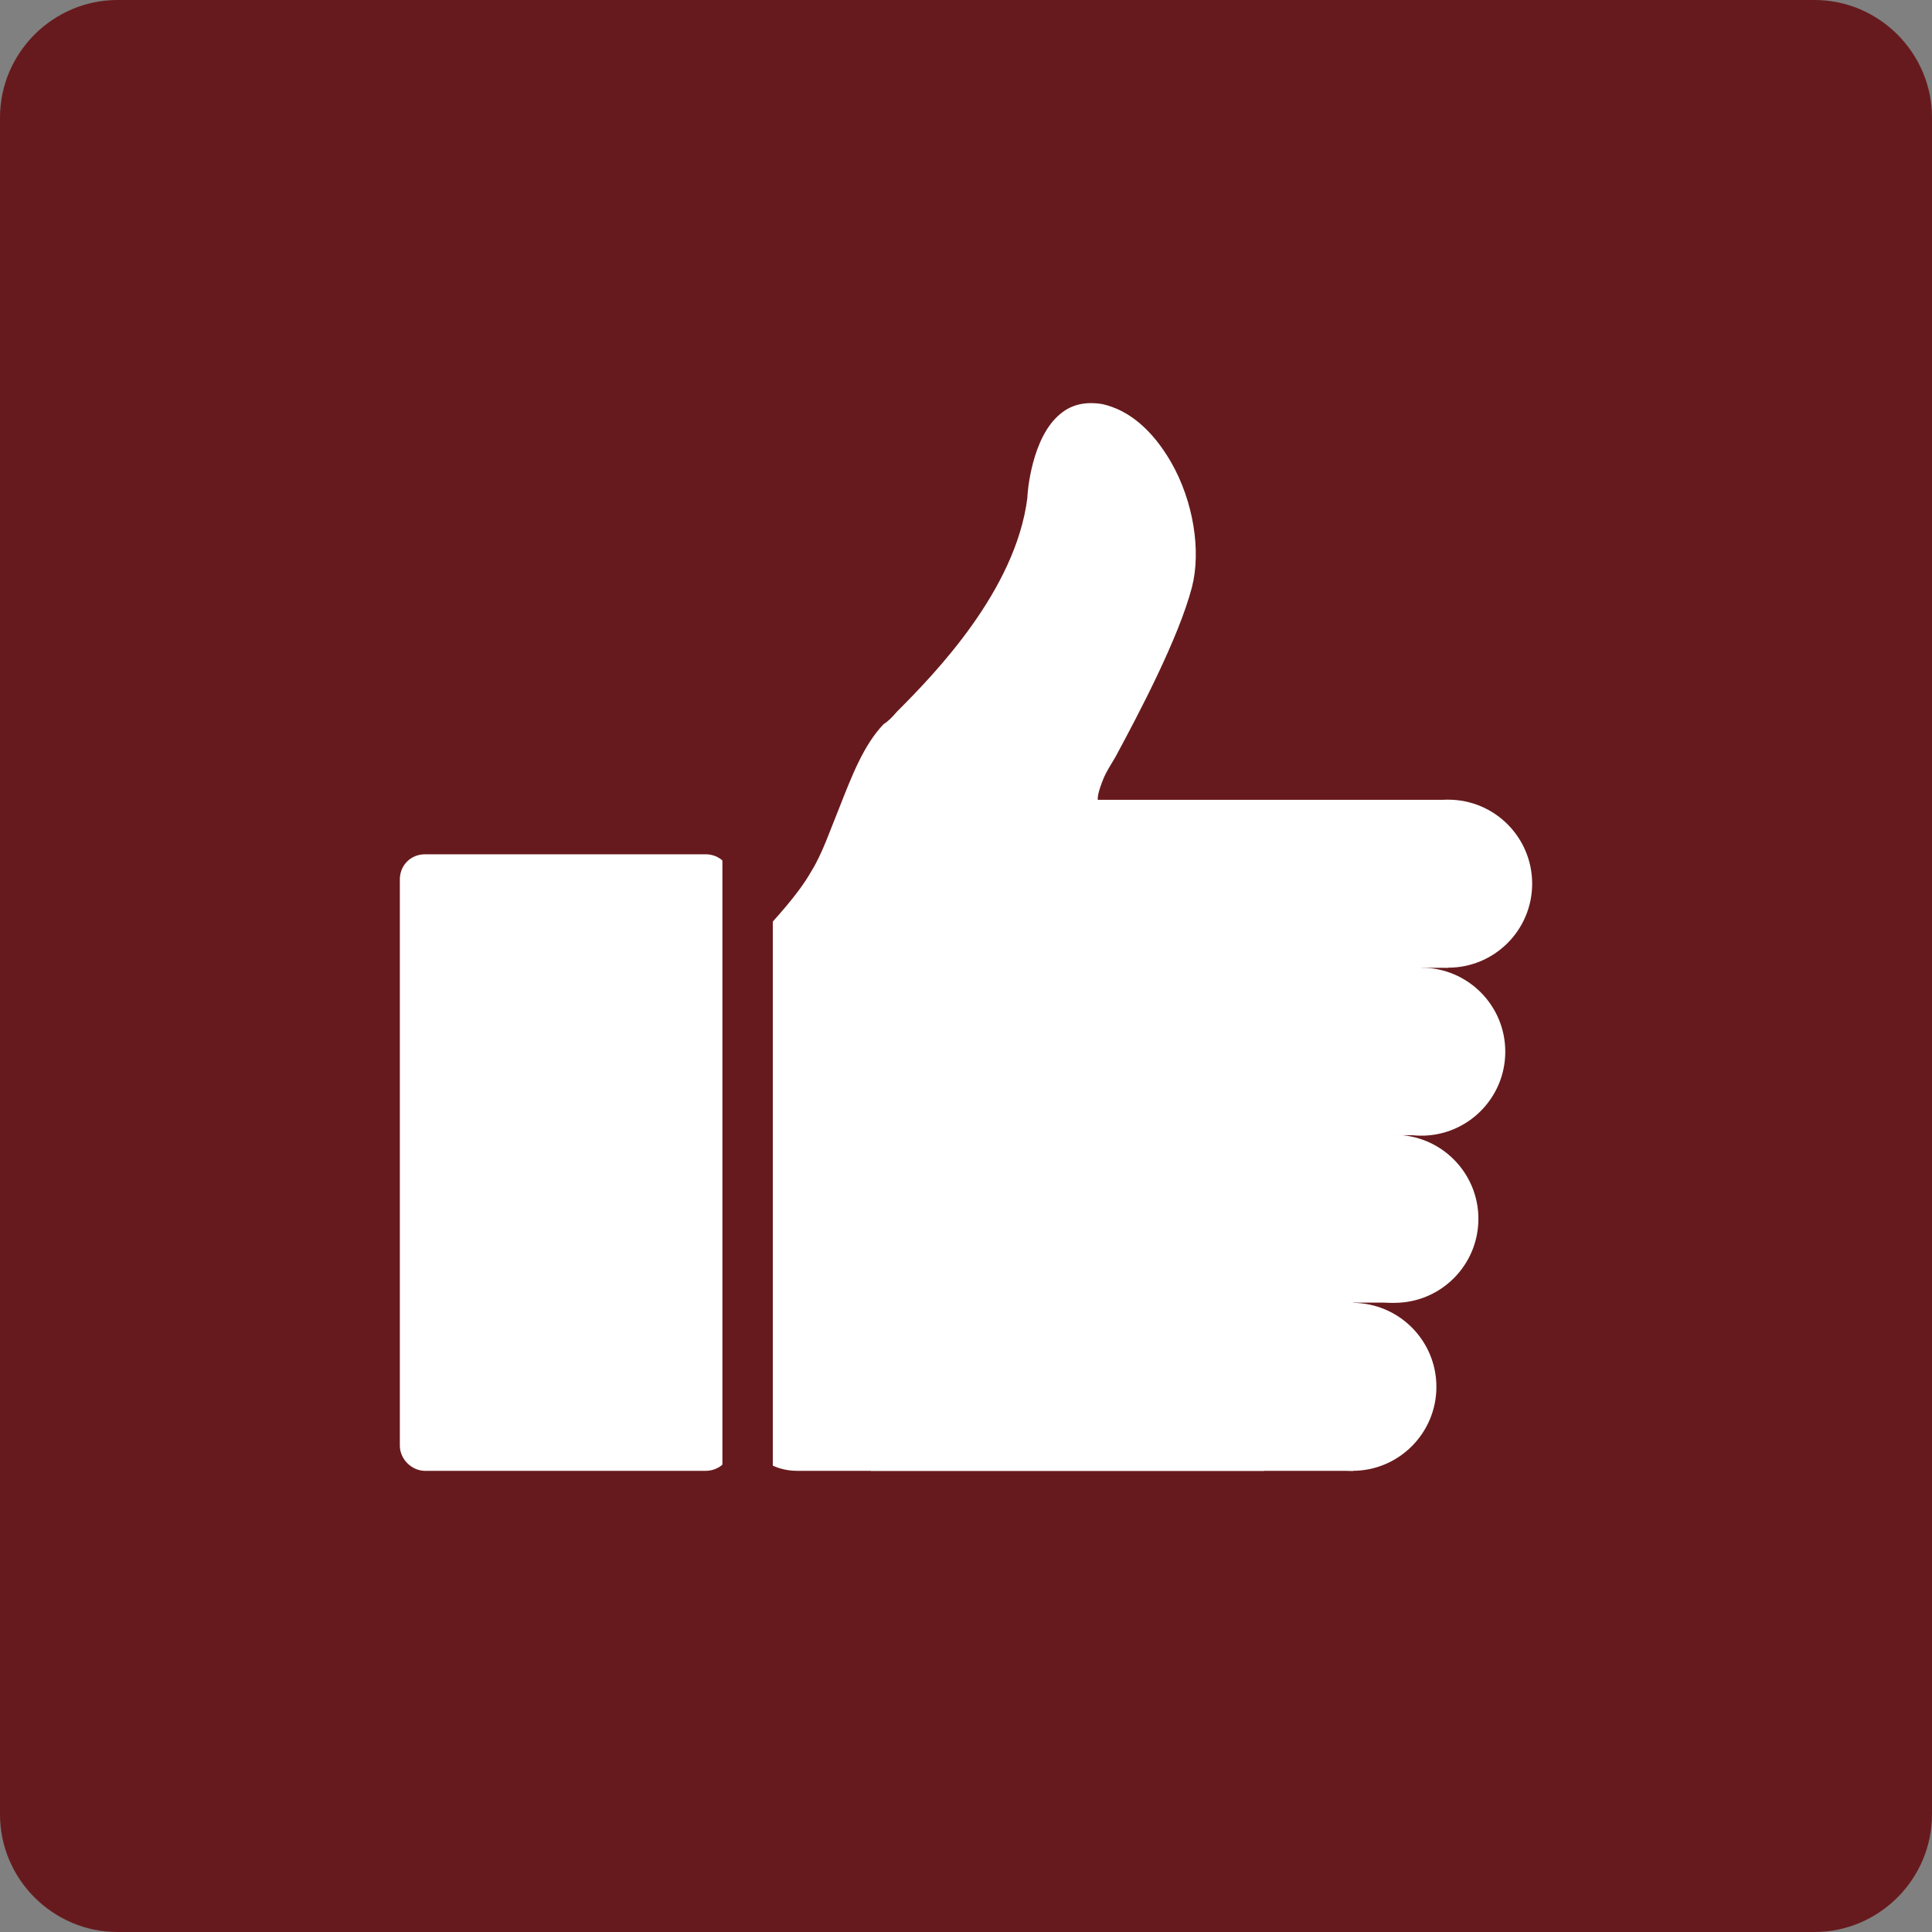 <?xml version="1.0" encoding="utf-8"?>
<!-- Generator: Adobe Illustrator 21.1.0, SVG Export Plug-In . SVG Version: 6.00 Build 0)  -->
<svg version="1.1" xmlns="http://www.w3.org/2000/svg" xmlns:xlink="http://www.w3.org/1999/xlink" x="0px" y="0px"
	 viewBox="0 0 230 230" style="enable-background:new 0 0 230 230;" xml:space="preserve">
<rect x="0" y="0" width="230" height="230" fill="#808080" stroke="none"/>
<style type="text/css">
	.st0{display:none;}
	.st1{display:inline;}
	.st2{fill:#671A1D;}
	.st3{fill:#FFFFFF;}
	.st4{fill:none;stroke:#FFFFFF;stroke-width:3;stroke-miterlimit:10;}
	.st5{fill:none;stroke:#671A1D;stroke-width:3;stroke-miterlimit:10;}
	.st6{fill:none;stroke:#671A1D;stroke-width:6;stroke-miterlimit:10;}
	.st7{fill:none;stroke:#FFFFFF;stroke-width:6;stroke-miterlimit:10;}
</style>
<g id="Layer_1_copy_2" class="st0">
	<g>
		<g class="st1">
			<path class="st2" d="M115,108c0,3.8-3.2,7-7,7H7c-3.8,0-7-3.2-7-7V7c0-3.9,3.2-7,7-7h101c3.8,0,7,3.2,7,7V108z"/>
		</g>
		<g class="st1">
			<path class="st3" d="M77.6,50.1L66.7,39.2c-6.1,4.6-18.7,6.3-23,6.9L33.6,83.4l37.3-10.1C71.5,68.9,73.2,56.3,77.6,50.1z"/>
			<polyline class="st4" points="86.5,43.8 78.9,51.4 65.6,38.1 73.2,30.5 			"/>
			
				<ellipse transform="matrix(0.707 -0.707 0.707 0.707 -29.926 56.142)" class="st2" cx="52.8" cy="64.2" rx="5.9" ry="5.9"/>
			<line class="st5" x1="51.6" y1="65.4" x2="32.5" y2="84.5"/>
		</g>
	</g>
	<g>
		<g class="st1">
			<path class="st2" d="M115,108c0,3.8-3.2,7-7,7H7c-3.8,0-7-3.2-7-7V7c0-3.8,3.2-7,7-7h101c3.8,0,7,3.2,7,7V108z"/>
		</g>
		<g class="st1">
			<g>
				<rect x="29.9" y="24" class="st3" width="23.4" height="67"/>
				<path class="st2" d="M41.6,31.8c3.3,0,6,2.7,6,6c0,3.3-2.7,6-6,6c-3.3,0-6-2.7-6-6C35.6,34.5,38.3,31.8,41.6,31.8z"/>
				<g>
					<line class="st5" x1="33.4" y1="64.4" x2="49.8" y2="64.4"/>
					<line class="st5" x1="33.4" y1="70.6" x2="49.8" y2="70.6"/>
					<line class="st5" x1="33.4" y1="76.9" x2="49.8" y2="76.9"/>
				</g>
			</g>
			<g>
				<rect x="61.7" y="24" class="st3" width="23.4" height="67"/>
				<path class="st2" d="M73.4,31.8c3.3,0,6,2.7,6,6c0,3.3-2.7,6-6,6c-3.3,0-6-2.7-6-6C67.4,34.5,70.1,31.8,73.4,31.8z"/>
				<g>
					<line class="st5" x1="65.2" y1="64.4" x2="81.6" y2="64.4"/>
					<line class="st5" x1="65.2" y1="70.6" x2="81.6" y2="70.6"/>
					<line class="st5" x1="65.2" y1="76.9" x2="81.6" y2="76.9"/>
				</g>
			</g>
		</g>
	</g>
	<g class="st1">
		<g>
			<path class="st2" d="M230,216c0,7.7-6.3,14-14,14H14c-7.7,0-14-6.3-14-14V14C0,6.3,6.3,0,14,0h202c7.7,0,14,6.3,14,14V216z"/>
		</g>
		<g>
			<polygon class="st3" points="128.4,168.6 128.4,88.2 88.2,88.2 88.2,101.6 101.6,101.6 101.6,168.6 88.2,168.6 88.2,182 
				141.8,182 141.8,168.6 			"/>
			<ellipse class="st3" cx="115" cy="61.4" rx="13.4" ry="13.4"/>
		</g>
	</g>
	<g>
		<g class="st1">
			<path class="st2" d="M115,108c0,3.8-3.2,7-7,7H7c-3.8,0-7-3.2-7-7V7c0-3.8,3.2-7,7-7h101c3.8,0,7,3.2,7,7V108z"/>
		</g>
		<g class="st1">
			<path class="st3" d="M26.8,87.5h13.7c1.7,0,3-1.3,3-3V53.8c0-1.7-1.3-3-3-3H26.8c-1.7,0-3,1.3-3,3v30.7
				C23.8,86.2,25.2,87.5,26.8,87.5z"/>
			<path class="st3" d="M45.5,87c0.5,0.4,1.3,0.6,2,0.6h27.6c0.1,0,0.1,0,0.2,0c3.1-0.5,4.7-3.4,4.2-7.7c0-0.3,0-0.4,0.2-0.6
				c2.5-3,1.6-6.5,1-7.9c-0.1-0.3-0.1-0.6,0.2-0.8c3.4-4.1,2-7.6,1.2-8.9c-0.2-0.3-0.2-0.6,0-0.8c2.7-3.6,0.4-8,0.2-8.5
				c-1.8-4.1-7.5-3.8-11.7-3.8c-0.9,0-1.8,0.1-2.4,0c-1.9-0.1-2.4-0.6-2.4-0.8c-0.2-0.3,0-0.8,0.3-1.5c0.2-0.3,0.4-0.8,0.7-1.3
				c1.4-2.6,3.8-7,4.5-10.1c0.5-2.2,0.1-5.1-1.3-7.4c-1.1-1.9-2.5-3.1-4.1-3.4c-0.9-0.2-1.8,0-2.5,0.6c-1.7,1.4-2,4.7-2,5
				c-0.7,5.5-5.5,10.5-7.8,12.7c-0.3,0.3-0.5,0.6-0.8,0.8c-1.2,1.3-1.9,3.1-2.7,5c-0.5,1.3-1,2.7-1.6,3.8c-0.9,1.5-2.2,2.8-2.9,3.7
				V87z"/>
			<g>
				<circle class="st3" cx="86.2" cy="52.6" r="5"/>
				
					<rect x="57.5" y="47.6" transform="matrix(-1 -4.486379e-11 4.486379e-11 -1 143.681 105.208)" class="st3" width="28.7" height="10"/>
			</g>
			<g>
				<circle class="st3" cx="84.6" cy="62.6" r="5"/>
				
					<rect x="55.9" y="57.6" transform="matrix(-1 -4.499036e-11 4.499036e-11 -1 140.492 125.172)" class="st3" width="28.7" height="10"/>
			</g>
			<g>
				<circle class="st3" cx="83" cy="72.6" r="5"/>
				
					<rect x="54.3" y="67.6" transform="matrix(-1 -4.499036e-11 4.499036e-11 -1 137.303 145.136)" class="st3" width="28.7" height="10"/>
			</g>
			<g>
				<circle class="st3" cx="80.5" cy="82.6" r="5"/>
				
					<rect x="51.8" y="77.6" transform="matrix(-1 -4.486379e-11 4.486379e-11 -1 132.343 165.101)" class="st3" width="28.7" height="10"/>
			</g>
			<line class="st5" x1="44.5" y1="89" x2="44.5" y2="36.6"/>
		</g>
	</g>
	<g>
		<g class="st1">
			<path class="st2" d="M115,108c0,3.8-3.2,7-7,7H7c-3.8,0-7-3.2-7-7V7c0-3.9,3.2-7,7-7h101c3.8,0,7,3.2,7,7V108z"/>
		</g>
		<g class="st1">
			<path class="st3" d="M82.5,79h-50c-2.8,0-5-2.2-5-5V41c0-2.8,2.2-5,5-5h50c2.8,0,5,2.2,5,5V74C87.5,76.7,85.2,79,82.5,79z"/>
			<path class="st2" d="M43.3,52.9h-6.8c-1.1,0-2-0.9-2-2v-5.2c0-1.1,0.9-2,2-2h6.8c1.1,0,2,0.9,2,2v5.2
				C45.3,52,44.4,52.9,43.3,52.9z"/>
			<line class="st5" x1="80.5" y1="61.6" x2="34.5" y2="61.6"/>
			<line class="st5" x1="80.5" y1="69" x2="34.5" y2="69"/>
		</g>
	</g>
	<g>
		<g class="st1">
			<path class="st2" d="M115,108c0,3.8-3.2,7-7,7H7c-3.8,0-7-3.2-7-7V7c0-3.8,3.2-7,7-7h101c3.8,0,7,3.2,7,7V108z"/>
		</g>
		<g class="st1">
			<g>
				<polygon class="st3" points="78,30 78,80.9 42.7,65.8 42.7,45.1 				"/>
				<polygon class="st3" points="30.9,69.4 41,69.4 46.7,85 36.6,85 				"/>
				<g>
					<circle class="st3" cx="32.6" cy="55.5" r="10.5"/>
					<rect x="32.6" y="44.9" class="st3" width="15.1" height="21.1"/>
				</g>
				<line class="st5" x1="42.7" y1="69" x2="42.7" y2="41.9"/>
			</g>
			<g>
				<line class="st4" x1="92.9" y1="56.4" x2="85.6" y2="56.4"/>
				<line class="st4" x1="91.3" y1="47.5" x2="85.6" y2="50.3"/>
				<line class="st4" x1="85.6" y1="62.5" x2="91.3" y2="65.3"/>
			</g>
		</g>
	</g>
</g>
<g id="Layer_1_copy" class="st0">
	<g>
		<g class="st1">
			<path class="st2" d="M115,108c0,3.8-3.2,7-7,7H7c-3.8,0-7-3.2-7-7V7c0-3.9,3.2-7,7-7h101c3.8,0,7,3.2,7,7V108z"/>
		</g>
		<g class="st1">
			<path class="st3" d="M77.6,50.1L66.7,39.2c-6.1,4.6-18.7,6.3-23,6.9L33.6,83.4l37.3-10.1C71.5,68.9,73.2,56.3,77.6,50.1z"/>
			<polyline class="st4" points="86.5,43.8 78.9,51.4 65.6,38.1 73.2,30.5 			"/>
			
				<ellipse transform="matrix(0.707 -0.707 0.707 0.707 -29.926 56.142)" class="st2" cx="52.8" cy="64.2" rx="5.9" ry="5.9"/>
			<line class="st5" x1="51.6" y1="65.4" x2="32.5" y2="84.5"/>
		</g>
	</g>
	<g class="st1">
		<g>
			<path class="st2" d="M230,216c0,7.7-6.3,14-14,14H14c-7.7,0-14-6.3-14-14V14C0,6.3,6.3,0,14,0h202c7.7,0,14,6.3,14,14V216z"/>
		</g>
		<g>
			<g>
				<rect x="59.8" y="48" class="st3" width="46.9" height="134"/>
				<path class="st2" d="M83.2,63.6c6.6,0,12,5.4,12,12c0,6.7-5.4,12-12,12c-6.6,0-12-5.3-12-12C71.2,69,76.6,63.6,83.2,63.6z"/>
				<g>
					<line class="st6" x1="66.9" y1="128.8" x2="99.6" y2="128.8"/>
					<line class="st6" x1="66.9" y1="141.3" x2="99.6" y2="141.3"/>
					<line class="st6" x1="66.9" y1="153.7" x2="99.6" y2="153.7"/>
				</g>
			</g>
			<g>
				<rect x="123.3" y="48" class="st3" width="46.9" height="134"/>
				<path class="st2" d="M146.8,63.6c6.6,0,12,5.4,12,12c0,6.7-5.4,12-12,12c-6.6,0-12-5.3-12-12C134.8,69,140.2,63.6,146.8,63.6z"
					/>
				<g>
					<line class="st6" x1="130.4" y1="128.8" x2="163.1" y2="128.8"/>
					<line class="st6" x1="130.4" y1="141.3" x2="163.1" y2="141.3"/>
					<line class="st6" x1="130.4" y1="153.7" x2="163.1" y2="153.7"/>
				</g>
			</g>
		</g>
	</g>
	<g>
		<g class="st1">
			<path class="st2" d="M115,108c0,3.8-3.2,7-7,7H7c-3.8,0-7-3.2-7-7V7c0-3.9,3.2-7,7-7h101c3.8,0,7,3.2,7,7V108z"/>
		</g>
		<g class="st1">
			<polygon class="st3" points="64.2,84.3 64.2,44.1 44.1,44.1 44.1,50.8 50.8,50.8 50.8,84.3 44.1,84.3 44.1,91 70.9,91 70.9,84.3 
							"/>
			<circle class="st3" cx="57.5" cy="30.7" r="6.7"/>
		</g>
	</g>
	<g>
		<g class="st1">
			<path class="st2" d="M115,108c0,3.8-3.2,7-7,7H7c-3.8,0-7-3.2-7-7V7c0-3.8,3.2-7,7-7h101c3.8,0,7,3.2,7,7V108z"/>
		</g>
		<g class="st1">
			<path class="st3" d="M26.8,87.5h13.7c1.7,0,3-1.3,3-3V53.8c0-1.7-1.3-3-3-3H26.8c-1.7,0-3,1.3-3,3v30.7
				C23.8,86.2,25.2,87.5,26.8,87.5z"/>
			<path class="st3" d="M45.5,87c0.5,0.4,1.3,0.6,2,0.6h27.6c0.1,0,0.1,0,0.2,0c3.1-0.5,4.7-3.4,4.2-7.7c0-0.3,0-0.4,0.2-0.6
				c2.5-3,1.6-6.5,1-7.9c-0.1-0.3-0.1-0.6,0.2-0.8c3.4-4.1,2-7.6,1.2-8.9c-0.2-0.3-0.2-0.6,0-0.8c2.7-3.6,0.4-8,0.2-8.5
				c-1.8-4.1-7.5-3.8-11.7-3.8c-0.9,0-1.8,0.1-2.4,0c-1.9-0.1-2.4-0.6-2.4-0.8c-0.2-0.3,0-0.8,0.3-1.5c0.2-0.3,0.4-0.8,0.7-1.3
				c1.4-2.6,3.8-7,4.5-10.1c0.5-2.2,0.1-5.1-1.3-7.4c-1.1-1.9-2.5-3.1-4.1-3.4c-0.9-0.2-1.8,0-2.5,0.6c-1.7,1.4-2,4.7-2,5
				c-0.7,5.5-5.5,10.5-7.8,12.7c-0.3,0.3-0.5,0.6-0.8,0.8c-1.2,1.3-1.9,3.1-2.7,5c-0.5,1.3-1,2.7-1.6,3.8c-0.9,1.5-2.2,2.8-2.9,3.7
				V87z"/>
			<g>
				<circle class="st3" cx="86.2" cy="52.6" r="5"/>
				
					<rect x="57.5" y="47.6" transform="matrix(-1 -4.486379e-11 4.486379e-11 -1 143.681 105.208)" class="st3" width="28.7" height="10"/>
			</g>
			<g>
				<circle class="st3" cx="84.6" cy="62.6" r="5"/>
				
					<rect x="55.9" y="57.6" transform="matrix(-1 -4.499036e-11 4.499036e-11 -1 140.492 125.172)" class="st3" width="28.7" height="10"/>
			</g>
			<g>
				<circle class="st3" cx="83" cy="72.6" r="5"/>
				
					<rect x="54.3" y="67.6" transform="matrix(-1 -4.499036e-11 4.499036e-11 -1 137.303 145.136)" class="st3" width="28.7" height="10"/>
			</g>
			<g>
				<circle class="st3" cx="80.5" cy="82.6" r="5"/>
				
					<rect x="51.8" y="77.6" transform="matrix(-1 -4.486379e-11 4.486379e-11 -1 132.343 165.101)" class="st3" width="28.7" height="10"/>
			</g>
			<line class="st5" x1="44.5" y1="89" x2="44.5" y2="36.6"/>
		</g>
	</g>
	<g>
		<g class="st1">
			<path class="st2" d="M115,108c0,3.8-3.2,7-7,7H7c-3.8,0-7-3.2-7-7V7c0-3.9,3.2-7,7-7h101c3.8,0,7,3.2,7,7V108z"/>
		</g>
		<g class="st1">
			<path class="st3" d="M82.5,79h-50c-2.8,0-5-2.2-5-5V41c0-2.8,2.2-5,5-5h50c2.8,0,5,2.2,5,5V74C87.5,76.7,85.2,79,82.5,79z"/>
			<path class="st2" d="M43.3,52.9h-6.8c-1.1,0-2-0.9-2-2v-5.2c0-1.1,0.9-2,2-2h6.8c1.1,0,2,0.9,2,2v5.2
				C45.3,52,44.4,52.9,43.3,52.9z"/>
			<line class="st5" x1="80.5" y1="61.6" x2="34.5" y2="61.6"/>
			<line class="st5" x1="80.5" y1="69" x2="34.5" y2="69"/>
		</g>
	</g>
	<g>
		<g class="st1">
			<path class="st2" d="M115,108c0,3.8-3.2,7-7,7H7c-3.8,0-7-3.2-7-7V7c0-3.8,3.2-7,7-7h101c3.8,0,7,3.2,7,7V108z"/>
		</g>
		<g class="st1">
			<g>
				<polygon class="st3" points="78,30 78,80.9 42.7,65.8 42.7,45.1 				"/>
				<polygon class="st3" points="30.9,69.4 41,69.4 46.7,85 36.6,85 				"/>
				<g>
					<circle class="st3" cx="32.6" cy="55.5" r="10.5"/>
					<rect x="32.6" y="44.9" class="st3" width="15.1" height="21.1"/>
				</g>
				<line class="st5" x1="42.7" y1="69" x2="42.7" y2="41.9"/>
			</g>
			<g>
				<line class="st4" x1="92.9" y1="56.4" x2="85.6" y2="56.4"/>
				<line class="st4" x1="91.3" y1="47.5" x2="85.6" y2="50.3"/>
				<line class="st4" x1="85.6" y1="62.5" x2="91.3" y2="65.3"/>
			</g>
		</g>
	</g>
</g>
<g id="Layer_1" class="st0">
	<g class="st1">
		<g>
			<path class="st2" d="M230,216c0,7.7-6.3,14-14,14H14c-7.7,0-14-6.3-14-14V14C0,6.3,6.3,0,14,0h202c7.7,0,14,6.3,14,14V216z"/>
		</g>
		<g>
			<path class="st3" d="M155.2,100.1l-21.7-21.7C121.3,87.6,96.2,91,87.4,92.1l-20.2,74.6l74.6-20.2
				C143,137.8,146.4,112.7,155.2,100.1z"/>
			<polyline class="st7" points="173,87.6 157.9,102.8 131.2,76.1 146.4,61 			"/>
			
				<ellipse transform="matrix(0.707 -0.707 0.707 0.707 -59.852 112.283)" class="st2" cx="105.6" cy="128.4" rx="11.9" ry="11.9"/>
			<line class="st6" x1="103.3" y1="130.7" x2="65" y2="169"/>
		</g>
	</g>
	<g>
		<g class="st1">
			<path class="st2" d="M115,108c0,3.8-3.2,7-7,7H7c-3.8,0-7-3.2-7-7V7c0-3.8,3.2-7,7-7h101c3.8,0,7,3.2,7,7V108z"/>
		</g>
		<g class="st1">
			<g>
				<rect x="29.9" y="24" class="st3" width="23.4" height="67"/>
				<path class="st2" d="M41.6,31.8c3.3,0,6,2.7,6,6c0,3.3-2.7,6-6,6c-3.3,0-6-2.7-6-6C35.6,34.5,38.3,31.8,41.6,31.8z"/>
				<g>
					<line class="st5" x1="33.4" y1="64.4" x2="49.8" y2="64.4"/>
					<line class="st5" x1="33.4" y1="70.6" x2="49.8" y2="70.6"/>
					<line class="st5" x1="33.4" y1="76.9" x2="49.8" y2="76.9"/>
				</g>
			</g>
			<g>
				<rect x="61.7" y="24" class="st3" width="23.4" height="67"/>
				<path class="st2" d="M73.4,31.8c3.3,0,6,2.7,6,6c0,3.3-2.7,6-6,6c-3.3,0-6-2.7-6-6C67.4,34.5,70.1,31.8,73.4,31.8z"/>
				<g>
					<line class="st5" x1="65.2" y1="64.4" x2="81.6" y2="64.4"/>
					<line class="st5" x1="65.2" y1="70.6" x2="81.6" y2="70.6"/>
					<line class="st5" x1="65.2" y1="76.9" x2="81.6" y2="76.9"/>
				</g>
			</g>
		</g>
	</g>
	<g>
		<g class="st1">
			<path class="st2" d="M115,108c0,3.8-3.2,7-7,7H7c-3.8,0-7-3.2-7-7V7c0-3.9,3.2-7,7-7h101c3.8,0,7,3.2,7,7V108z"/>
		</g>
		<g class="st1">
			<polygon class="st3" points="64.2,84.3 64.2,44.1 44.1,44.1 44.1,50.8 50.8,50.8 50.8,84.3 44.1,84.3 44.1,91 70.9,91 70.9,84.3 
							"/>
			<circle class="st3" cx="57.5" cy="30.7" r="6.7"/>
		</g>
	</g>
	<g>
		<g class="st1">
			<path class="st2" d="M115,108c0,3.8-3.2,7-7,7H7c-3.8,0-7-3.2-7-7V7c0-3.8,3.2-7,7-7h101c3.8,0,7,3.2,7,7V108z"/>
		</g>
		<g class="st1">
			<path class="st3" d="M26.8,87.5h13.7c1.7,0,3-1.3,3-3V53.8c0-1.7-1.3-3-3-3H26.8c-1.7,0-3,1.3-3,3v30.7
				C23.8,86.2,25.2,87.5,26.8,87.5z"/>
			<path class="st3" d="M45.5,87c0.5,0.4,1.3,0.6,2,0.6h27.6c0.1,0,0.1,0,0.2,0c3.1-0.5,4.7-3.4,4.2-7.7c0-0.3,0-0.4,0.2-0.6
				c2.5-3,1.6-6.5,1-7.9c-0.1-0.3-0.1-0.6,0.2-0.8c3.4-4.1,2-7.6,1.2-8.9c-0.2-0.3-0.2-0.6,0-0.8c2.7-3.6,0.4-8,0.2-8.5
				c-1.8-4.1-7.5-3.8-11.7-3.8c-0.9,0-1.8,0.1-2.4,0c-1.9-0.1-2.4-0.6-2.4-0.8c-0.2-0.3,0-0.8,0.3-1.5c0.2-0.3,0.4-0.8,0.7-1.3
				c1.4-2.6,3.8-7,4.5-10.1c0.5-2.2,0.1-5.1-1.3-7.4c-1.1-1.9-2.5-3.1-4.1-3.4c-0.9-0.2-1.8,0-2.5,0.6c-1.7,1.4-2,4.7-2,5
				c-0.7,5.5-5.5,10.5-7.8,12.7c-0.3,0.3-0.5,0.6-0.8,0.8c-1.2,1.3-1.9,3.1-2.7,5c-0.5,1.3-1,2.7-1.6,3.8c-0.9,1.5-2.2,2.8-2.9,3.7
				V87z"/>
			<g>
				<circle class="st3" cx="86.2" cy="52.6" r="5"/>
				
					<rect x="57.5" y="47.6" transform="matrix(-1 -4.486379e-11 4.486379e-11 -1 143.681 105.208)" class="st3" width="28.7" height="10"/>
			</g>
			<g>
				<circle class="st3" cx="84.6" cy="62.6" r="5"/>
				
					<rect x="55.9" y="57.6" transform="matrix(-1 -4.499036e-11 4.499036e-11 -1 140.492 125.172)" class="st3" width="28.7" height="10"/>
			</g>
			<g>
				<circle class="st3" cx="83" cy="72.6" r="5"/>
				
					<rect x="54.3" y="67.6" transform="matrix(-1 -4.499036e-11 4.499036e-11 -1 137.303 145.136)" class="st3" width="28.7" height="10"/>
			</g>
			<g>
				<circle class="st3" cx="80.5" cy="82.6" r="5"/>
				
					<rect x="51.8" y="77.6" transform="matrix(-1 -4.486379e-11 4.486379e-11 -1 132.343 165.101)" class="st3" width="28.7" height="10"/>
			</g>
			<line class="st5" x1="44.5" y1="89" x2="44.5" y2="36.6"/>
		</g>
	</g>
	<g>
		<g class="st1">
			<path class="st2" d="M115,108c0,3.8-3.2,7-7,7H7c-3.8,0-7-3.2-7-7V7c0-3.9,3.2-7,7-7h101c3.8,0,7,3.2,7,7V108z"/>
		</g>
		<g class="st1">
			<path class="st3" d="M82.5,79h-50c-2.8,0-5-2.2-5-5V41c0-2.8,2.2-5,5-5h50c2.8,0,5,2.2,5,5V74C87.5,76.7,85.2,79,82.5,79z"/>
			<path class="st2" d="M43.3,52.9h-6.8c-1.1,0-2-0.9-2-2v-5.2c0-1.1,0.9-2,2-2h6.8c1.1,0,2,0.9,2,2v5.2
				C45.3,52,44.4,52.9,43.3,52.9z"/>
			<line class="st5" x1="80.5" y1="61.6" x2="34.5" y2="61.6"/>
			<line class="st5" x1="80.5" y1="69" x2="34.5" y2="69"/>
		</g>
	</g>
	<g>
		<g class="st1">
			<path class="st2" d="M115,108c0,3.8-3.2,7-7,7H7c-3.8,0-7-3.2-7-7V7c0-3.8,3.2-7,7-7h101c3.8,0,7,3.2,7,7V108z"/>
		</g>
		<g class="st1">
			<g>
				<polygon class="st3" points="78,30 78,80.9 42.7,65.8 42.7,45.1 				"/>
				<polygon class="st3" points="30.9,69.4 41,69.4 46.7,85 36.6,85 				"/>
				<g>
					<circle class="st3" cx="32.6" cy="55.5" r="10.5"/>
					<rect x="32.6" y="44.9" class="st3" width="15.1" height="21.1"/>
				</g>
				<line class="st5" x1="42.7" y1="69" x2="42.7" y2="41.9"/>
			</g>
			<g>
				<line class="st4" x1="92.9" y1="56.4" x2="85.6" y2="56.4"/>
				<line class="st4" x1="91.3" y1="47.5" x2="85.6" y2="50.3"/>
				<line class="st4" x1="85.6" y1="62.5" x2="91.3" y2="65.3"/>
			</g>
		</g>
	</g>
</g>
<g id="Layer_1_copy_5" class="st0">
	<g>
		<g class="st1">
			<path class="st2" d="M115,108c0,3.8-3.2,7-7,7H7c-3.8,0-7-3.2-7-7V7c0-3.9,3.2-7,7-7h101c3.8,0,7,3.2,7,7V108z"/>
		</g>
		<g class="st1">
			<path class="st3" d="M77.6,50.1L66.7,39.2c-6.1,4.6-18.7,6.3-23,6.9L33.6,83.4l37.3-10.1C71.5,68.9,73.2,56.3,77.6,50.1z"/>
			<polyline class="st4" points="86.5,43.8 78.9,51.4 65.6,38.1 73.2,30.5 			"/>
			
				<ellipse transform="matrix(0.707 -0.707 0.707 0.707 -29.926 56.142)" class="st2" cx="52.8" cy="64.2" rx="5.9" ry="5.9"/>
			<line class="st5" x1="51.6" y1="65.4" x2="32.5" y2="84.5"/>
		</g>
	</g>
	<g>
		<g class="st1">
			<path class="st2" d="M115,108c0,3.8-3.2,7-7,7H7c-3.8,0-7-3.2-7-7V7c0-3.8,3.2-7,7-7h101c3.8,0,7,3.2,7,7V108z"/>
		</g>
		<g class="st1">
			<g>
				<rect x="29.9" y="24" class="st3" width="23.4" height="67"/>
				<path class="st2" d="M41.6,31.8c3.3,0,6,2.7,6,6c0,3.3-2.7,6-6,6c-3.3,0-6-2.7-6-6C35.6,34.5,38.3,31.8,41.6,31.8z"/>
				<g>
					<line class="st5" x1="33.4" y1="64.4" x2="49.8" y2="64.4"/>
					<line class="st5" x1="33.4" y1="70.6" x2="49.8" y2="70.6"/>
					<line class="st5" x1="33.4" y1="76.9" x2="49.8" y2="76.9"/>
				</g>
			</g>
			<g>
				<rect x="61.7" y="24" class="st3" width="23.4" height="67"/>
				<path class="st2" d="M73.4,31.8c3.3,0,6,2.7,6,6c0,3.3-2.7,6-6,6c-3.3,0-6-2.7-6-6C67.4,34.5,70.1,31.8,73.4,31.8z"/>
				<g>
					<line class="st5" x1="65.2" y1="64.4" x2="81.6" y2="64.4"/>
					<line class="st5" x1="65.2" y1="70.6" x2="81.6" y2="70.6"/>
					<line class="st5" x1="65.2" y1="76.9" x2="81.6" y2="76.9"/>
				</g>
			</g>
		</g>
	</g>
	<g>
		<g class="st1">
			<path class="st2" d="M115,108c0,3.8-3.2,7-7,7H7c-3.8,0-7-3.2-7-7V7c0-3.9,3.2-7,7-7h101c3.8,0,7,3.2,7,7V108z"/>
		</g>
		<g class="st1">
			<polygon class="st3" points="64.2,84.3 64.2,44.1 44.1,44.1 44.1,50.8 50.8,50.8 50.8,84.3 44.1,84.3 44.1,91 70.9,91 70.9,84.3 
							"/>
			<circle class="st3" cx="57.5" cy="30.7" r="6.7"/>
		</g>
	</g>
	<g>
		<g class="st1">
			<path class="st2" d="M115,108c0,3.8-3.2,7-7,7H7c-3.8,0-7-3.2-7-7V7c0-3.8,3.2-7,7-7h101c3.8,0,7,3.2,7,7V108z"/>
		</g>
		<g class="st1">
			<path class="st3" d="M26.8,87.5h13.7c1.7,0,3-1.3,3-3V53.8c0-1.7-1.3-3-3-3H26.8c-1.7,0-3,1.3-3,3v30.7
				C23.8,86.2,25.2,87.5,26.8,87.5z"/>
			<path class="st3" d="M45.5,87c0.5,0.4,1.3,0.6,2,0.6h27.6c0.1,0,0.1,0,0.2,0c3.1-0.5,4.7-3.4,4.2-7.7c0-0.3,0-0.4,0.2-0.6
				c2.5-3,1.6-6.5,1-7.9c-0.1-0.3-0.1-0.6,0.2-0.8c3.4-4.1,2-7.6,1.2-8.9c-0.2-0.3-0.2-0.6,0-0.8c2.7-3.6,0.4-8,0.2-8.5
				c-1.8-4.1-7.5-3.8-11.7-3.8c-0.9,0-1.8,0.1-2.4,0c-1.9-0.1-2.4-0.6-2.4-0.8c-0.2-0.3,0-0.8,0.3-1.5c0.2-0.3,0.4-0.8,0.7-1.3
				c1.4-2.6,3.8-7,4.5-10.1c0.5-2.2,0.1-5.1-1.3-7.4c-1.1-1.9-2.5-3.1-4.1-3.4c-0.9-0.2-1.8,0-2.5,0.6c-1.7,1.4-2,4.7-2,5
				c-0.7,5.5-5.5,10.5-7.8,12.7c-0.3,0.3-0.5,0.6-0.8,0.8c-1.2,1.3-1.9,3.1-2.7,5c-0.5,1.3-1,2.7-1.6,3.8c-0.9,1.5-2.2,2.8-2.9,3.7
				V87z"/>
			<g>
				<circle class="st3" cx="86.2" cy="52.6" r="5"/>
				
					<rect x="57.5" y="47.6" transform="matrix(-1 -4.486379e-11 4.486379e-11 -1 143.681 105.208)" class="st3" width="28.7" height="10"/>
			</g>
			<g>
				<circle class="st3" cx="84.6" cy="62.6" r="5"/>
				
					<rect x="55.9" y="57.6" transform="matrix(-1 -4.499036e-11 4.499036e-11 -1 140.492 125.172)" class="st3" width="28.7" height="10"/>
			</g>
			<g>
				<circle class="st3" cx="83" cy="72.6" r="5"/>
				
					<rect x="54.3" y="67.6" transform="matrix(-1 -4.499036e-11 4.499036e-11 -1 137.303 145.136)" class="st3" width="28.7" height="10"/>
			</g>
			<g>
				<circle class="st3" cx="80.5" cy="82.6" r="5"/>
				
					<rect x="51.8" y="77.6" transform="matrix(-1 -4.486379e-11 4.486379e-11 -1 132.343 165.101)" class="st3" width="28.7" height="10"/>
			</g>
			<line class="st5" x1="44.5" y1="89" x2="44.5" y2="36.6"/>
		</g>
	</g>
	<g>
		<g class="st1">
			<path class="st2" d="M115,108c0,3.8-3.2,7-7,7H7c-3.8,0-7-3.2-7-7V7c0-3.9,3.2-7,7-7h101c3.8,0,7,3.2,7,7V108z"/>
		</g>
		<g class="st1">
			<path class="st3" d="M82.5,79h-50c-2.8,0-5-2.2-5-5V41c0-2.8,2.2-5,5-5h50c2.8,0,5,2.2,5,5V74C87.5,76.7,85.2,79,82.5,79z"/>
			<path class="st2" d="M43.3,52.9h-6.8c-1.1,0-2-0.9-2-2v-5.2c0-1.1,0.9-2,2-2h6.8c1.1,0,2,0.9,2,2v5.2
				C45.3,52,44.4,52.9,43.3,52.9z"/>
			<line class="st5" x1="80.5" y1="61.6" x2="34.5" y2="61.6"/>
			<line class="st5" x1="80.5" y1="69" x2="34.5" y2="69"/>
		</g>
	</g>
	<g class="st1">
		<g>
			<path class="st2" d="M230,216c0,7.7-6.3,14-14,14H14c-7.7,0-14-6.3-14-14V14C0,6.3,6.3,0,14,0h202c7.7,0,14,6.3,14,14V216z"/>
		</g>
		<g>
			<g>
				<polygon class="st3" points="156,60 156,161.8 85.5,131.7 85.5,90.2 				"/>
				<polygon class="st3" points="61.8,138.8 82,138.8 93.5,170 73.3,170 				"/>
				<g>
					<circle class="st3" cx="65.3" cy="110.9" r="21.1"/>
					<rect x="65.3" y="89.8" class="st3" width="30.2" height="42.2"/>
				</g>
				<line class="st6" x1="85.4" y1="138" x2="85.4" y2="83.8"/>
			</g>
			<g>
				<line class="st7" x1="185.8" y1="112.8" x2="171.2" y2="112.8"/>
				<line class="st7" x1="182.6" y1="95.1" x2="171.2" y2="100.5"/>
				<line class="st7" x1="171.2" y1="125.1" x2="182.6" y2="130.5"/>
			</g>
		</g>
	</g>
</g>
<g id="Layer_1_copy_3">
	<g class="st0">
		<g class="st1">
			<path class="st2" d="M115,108c0,3.8-3.2,7-7,7H7c-3.8,0-7-3.2-7-7V7c0-3.9,3.2-7,7-7h101c3.8,0,7,3.2,7,7V108z"/>
		</g>
		<g class="st1">
			<path class="st3" d="M77.6,50.1L66.7,39.2c-6.1,4.6-18.7,6.3-23,6.9L33.6,83.4l37.3-10.1C71.5,68.9,73.2,56.3,77.6,50.1z"/>
			<polyline class="st4" points="86.5,43.8 78.9,51.4 65.6,38.1 73.2,30.5 			"/>
			
				<ellipse transform="matrix(0.707 -0.707 0.707 0.707 -29.926 56.142)" class="st2" cx="52.8" cy="64.2" rx="5.9" ry="5.9"/>
			<line class="st5" x1="51.6" y1="65.4" x2="32.5" y2="84.5"/>
		</g>
	</g>
	<g class="st0">
		<g class="st1">
			<path class="st2" d="M115,108c0,3.8-3.2,7-7,7H7c-3.8,0-7-3.2-7-7V7c0-3.8,3.2-7,7-7h101c3.8,0,7,3.2,7,7V108z"/>
		</g>
		<g class="st1">
			<g>
				<rect x="29.9" y="24" class="st3" width="23.4" height="67"/>
				<path class="st2" d="M41.6,31.8c3.3,0,6,2.7,6,6c0,3.3-2.7,6-6,6c-3.3,0-6-2.7-6-6C35.6,34.5,38.3,31.8,41.6,31.8z"/>
				<g>
					<line class="st5" x1="33.4" y1="64.4" x2="49.8" y2="64.4"/>
					<line class="st5" x1="33.4" y1="70.6" x2="49.8" y2="70.6"/>
					<line class="st5" x1="33.4" y1="76.9" x2="49.8" y2="76.9"/>
				</g>
			</g>
			<g>
				<rect x="61.7" y="24" class="st3" width="23.4" height="67"/>
				<path class="st2" d="M73.4,31.8c3.3,0,6,2.7,6,6c0,3.3-2.7,6-6,6c-3.3,0-6-2.7-6-6C67.4,34.5,70.1,31.8,73.4,31.8z"/>
				<g>
					<line class="st5" x1="65.2" y1="64.4" x2="81.6" y2="64.4"/>
					<line class="st5" x1="65.2" y1="70.6" x2="81.6" y2="70.6"/>
					<line class="st5" x1="65.2" y1="76.9" x2="81.6" y2="76.9"/>
				</g>
			</g>
		</g>
	</g>
	<g class="st0">
		<g class="st1">
			<path class="st2" d="M115,108c0,3.8-3.2,7-7,7H7c-3.8,0-7-3.2-7-7V7c0-3.9,3.2-7,7-7h101c3.8,0,7,3.2,7,7V108z"/>
		</g>
		<g class="st1">
			<polygon class="st3" points="64.2,84.3 64.2,44.1 44.1,44.1 44.1,50.8 50.8,50.8 50.8,84.3 44.1,84.3 44.1,91 70.9,91 70.9,84.3 
							"/>
			<circle class="st3" cx="57.5" cy="30.7" r="6.7"/>
		</g>
	</g>
	<g>
		<g>
			<path class="st2" d="M230,216c0,7.7-6.3,14-14,14H14c-7.7,0-14-6.3-14-14V14C0,6.3,6.3,0,14,0h202c7.7,0,14,6.3,14,14V216z"/>
		</g>
		<g>
			<path class="st3" d="M50.6,175.1H84c1.7,0,3-1.3,3-3v-67.4c0-1.7-1.3-3-3-3H50.6c-1.7,0-3,1.3-3,3v67.4
				C47.6,173.7,49,175.1,50.6,175.1z"/>
			<path class="st3" d="M91,173.9c1.1,0.8,2.5,1.2,3.9,1.2h55.2c0.2,0,0.2,0,0.3,0c6.3-1,9.4-6.9,8.3-15.4c0-0.5,0-0.8,0.3-1.2
				c5-6,3.1-13,2-15.7c-0.2-0.5-0.2-1.2,0.3-1.5c6.7-8.2,3.9-15.2,2.4-17.9c-0.3-0.5-0.3-1.2,0-1.7c5.5-7.2,0.8-16.1,0.3-17.1
				c-3.6-8.2-15.1-7.7-23.4-7.5c-1.9,0-3.6,0.2-4.9,0c-3.8-0.2-4.7-1.2-4.9-1.5c-0.3-0.5,0-1.5,0.6-3c0.3-0.7,0.8-1.5,1.4-2.5
				c2.8-5.2,7.5-14.1,9.1-20.2c1.1-4.3,0.2-10.2-2.5-14.9c-2.2-3.8-5-6.2-8.2-6.9c-1.9-0.3-3.6,0-5,1.2c-3.4,2.8-3.9,9.4-3.9,10
				c-1.4,11-11,20.9-15.5,25.4c-0.6,0.7-1.1,1.2-1.6,1.5c-2.4,2.5-3.8,6.2-5.3,10c-1.1,2.7-2,5.4-3.3,7.5c-1.7,3-4.4,5.7-5.8,7.4
				V173.9z"/>
			<g>
				<circle class="st3" cx="172.4" cy="105.2" r="10"/>
				
					<rect x="115" y="95.2" transform="matrix(-1 -4.486379e-11 4.486379e-11 -1 287.363 210.416)" class="st3" width="57.4" height="20"/>
			</g>
			<g>
				<circle class="st3" cx="169.2" cy="125.2" r="10"/>
				
					<rect x="111.8" y="115.2" transform="matrix(-1 -4.499036e-11 4.499036e-11 -1 280.985 250.344)" class="st3" width="57.4" height="20"/>
			</g>
			<g>
				<circle class="st3" cx="166" cy="145.1" r="10"/>
				
					<rect x="108.6" y="135.2" transform="matrix(-1 -4.499036e-11 4.499036e-11 -1 274.606 290.273)" class="st3" width="57.4" height="20"/>
			</g>
			<g>
				<circle class="st3" cx="161" cy="165.1" r="10"/>
				
					<rect x="103.6" y="155.1" transform="matrix(-1 -4.486379e-11 4.486379e-11 -1 264.686 330.201)" class="st3" width="57.4" height="20"/>
			</g>
			<line class="st6" x1="89" y1="178" x2="89" y2="73.2"/>
		</g>
	</g>
	<g class="st0">
		<g class="st1">
			<path class="st2" d="M115,108c0,3.8-3.2,7-7,7H7c-3.8,0-7-3.2-7-7V7c0-3.9,3.2-7,7-7h101c3.8,0,7,3.2,7,7V108z"/>
		</g>
		<g class="st1">
			<path class="st3" d="M82.5,79h-50c-2.8,0-5-2.2-5-5V41c0-2.8,2.2-5,5-5h50c2.8,0,5,2.2,5,5V74C87.5,76.7,85.2,79,82.5,79z"/>
			<path class="st2" d="M43.3,52.9h-6.8c-1.1,0-2-0.9-2-2v-5.2c0-1.1,0.9-2,2-2h6.8c1.1,0,2,0.9,2,2v5.2
				C45.3,52,44.4,52.9,43.3,52.9z"/>
			<line class="st5" x1="80.5" y1="61.6" x2="34.5" y2="61.6"/>
			<line class="st5" x1="80.5" y1="69" x2="34.5" y2="69"/>
		</g>
	</g>
	<g class="st0">
		<g class="st1">
			<path class="st2" d="M115,108c0,3.8-3.2,7-7,7H7c-3.8,0-7-3.2-7-7V7c0-3.8,3.2-7,7-7h101c3.8,0,7,3.2,7,7V108z"/>
		</g>
		<g class="st1">
			<g>
				<polygon class="st3" points="78,30 78,80.9 42.7,65.8 42.7,45.1 				"/>
				<polygon class="st3" points="30.9,69.4 41,69.4 46.7,85 36.6,85 				"/>
				<g>
					<circle class="st3" cx="32.6" cy="55.5" r="10.5"/>
					<rect x="32.6" y="44.9" class="st3" width="15.1" height="21.1"/>
				</g>
				<line class="st5" x1="42.7" y1="69" x2="42.7" y2="41.9"/>
			</g>
			<g>
				<line class="st4" x1="92.9" y1="56.4" x2="85.6" y2="56.4"/>
				<line class="st4" x1="91.3" y1="47.5" x2="85.6" y2="50.3"/>
				<line class="st4" x1="85.6" y1="62.5" x2="91.3" y2="65.3"/>
			</g>
		</g>
	</g>
</g>
<g id="Layer_1_copy_4" class="st0">
	<g>
		<g class="st1">
			<path class="st2" d="M115,108c0,3.8-3.2,7-7,7H7c-3.8,0-7-3.2-7-7V7c0-3.9,3.2-7,7-7h101c3.8,0,7,3.2,7,7V108z"/>
		</g>
		<g class="st1">
			<path class="st3" d="M77.6,50.1L66.7,39.2c-6.1,4.6-18.7,6.3-23,6.9L33.6,83.4l37.3-10.1C71.5,68.9,73.2,56.3,77.6,50.1z"/>
			<polyline class="st4" points="86.5,43.8 78.9,51.4 65.6,38.1 73.2,30.5 			"/>
			
				<ellipse transform="matrix(0.707 -0.707 0.707 0.707 -29.926 56.142)" class="st2" cx="52.8" cy="64.2" rx="5.9" ry="5.9"/>
			<line class="st5" x1="51.6" y1="65.4" x2="32.5" y2="84.5"/>
		</g>
	</g>
	<g>
		<g class="st1">
			<path class="st2" d="M115,108c0,3.8-3.2,7-7,7H7c-3.8,0-7-3.2-7-7V7c0-3.8,3.2-7,7-7h101c3.8,0,7,3.2,7,7V108z"/>
		</g>
		<g class="st1">
			<g>
				<rect x="29.9" y="24" class="st3" width="23.4" height="67"/>
				<path class="st2" d="M41.6,31.8c3.3,0,6,2.7,6,6c0,3.3-2.7,6-6,6c-3.3,0-6-2.7-6-6C35.6,34.5,38.3,31.8,41.6,31.8z"/>
				<g>
					<line class="st5" x1="33.4" y1="64.4" x2="49.8" y2="64.4"/>
					<line class="st5" x1="33.4" y1="70.6" x2="49.8" y2="70.6"/>
					<line class="st5" x1="33.4" y1="76.9" x2="49.8" y2="76.9"/>
				</g>
			</g>
			<g>
				<rect x="61.7" y="24" class="st3" width="23.4" height="67"/>
				<path class="st2" d="M73.4,31.8c3.3,0,6,2.7,6,6c0,3.3-2.7,6-6,6c-3.3,0-6-2.7-6-6C67.4,34.5,70.1,31.8,73.4,31.8z"/>
				<g>
					<line class="st5" x1="65.2" y1="64.4" x2="81.6" y2="64.4"/>
					<line class="st5" x1="65.2" y1="70.6" x2="81.6" y2="70.6"/>
					<line class="st5" x1="65.2" y1="76.9" x2="81.6" y2="76.9"/>
				</g>
			</g>
		</g>
	</g>
	<g>
		<g class="st1">
			<path class="st2" d="M115,108c0,3.8-3.2,7-7,7H7c-3.8,0-7-3.2-7-7V7c0-3.9,3.2-7,7-7h101c3.8,0,7,3.2,7,7V108z"/>
		</g>
		<g class="st1">
			<polygon class="st3" points="64.2,84.3 64.2,44.1 44.1,44.1 44.1,50.8 50.8,50.8 50.8,84.3 44.1,84.3 44.1,91 70.9,91 70.9,84.3 
							"/>
			<circle class="st3" cx="57.5" cy="30.7" r="6.7"/>
		</g>
	</g>
	<g>
		<g class="st1">
			<path class="st2" d="M115,108c0,3.8-3.2,7-7,7H7c-3.8,0-7-3.2-7-7V7c0-3.8,3.2-7,7-7h101c3.8,0,7,3.2,7,7V108z"/>
		</g>
		<g class="st1">
			<path class="st3" d="M26.8,87.5h13.7c1.7,0,3-1.3,3-3V53.8c0-1.7-1.3-3-3-3H26.8c-1.7,0-3,1.3-3,3v30.7
				C23.8,86.2,25.2,87.5,26.8,87.5z"/>
			<path class="st3" d="M45.5,87c0.5,0.4,1.3,0.6,2,0.6h27.6c0.1,0,0.1,0,0.2,0c3.1-0.5,4.7-3.4,4.2-7.7c0-0.3,0-0.4,0.2-0.6
				c2.5-3,1.6-6.5,1-7.9c-0.1-0.3-0.1-0.6,0.2-0.8c3.4-4.1,2-7.6,1.2-8.9c-0.2-0.3-0.2-0.6,0-0.8c2.7-3.6,0.4-8,0.2-8.5
				c-1.8-4.1-7.5-3.8-11.7-3.8c-0.9,0-1.8,0.1-2.4,0c-1.9-0.1-2.4-0.6-2.4-0.8c-0.2-0.3,0-0.8,0.3-1.5c0.2-0.3,0.4-0.8,0.7-1.3
				c1.4-2.6,3.8-7,4.5-10.1c0.5-2.2,0.1-5.1-1.3-7.4c-1.1-1.9-2.5-3.1-4.1-3.4c-0.9-0.2-1.8,0-2.5,0.6c-1.7,1.4-2,4.7-2,5
				c-0.7,5.5-5.5,10.5-7.8,12.7c-0.3,0.3-0.5,0.6-0.8,0.8c-1.2,1.3-1.9,3.1-2.7,5c-0.5,1.3-1,2.7-1.6,3.8c-0.9,1.5-2.2,2.8-2.9,3.7
				V87z"/>
			<g>
				<circle class="st3" cx="86.2" cy="52.6" r="5"/>
				
					<rect x="57.5" y="47.6" transform="matrix(-1 -4.486379e-11 4.486379e-11 -1 143.681 105.208)" class="st3" width="28.7" height="10"/>
			</g>
			<g>
				<circle class="st3" cx="84.6" cy="62.6" r="5"/>
				
					<rect x="55.9" y="57.6" transform="matrix(-1 -4.499036e-11 4.499036e-11 -1 140.492 125.172)" class="st3" width="28.7" height="10"/>
			</g>
			<g>
				<circle class="st3" cx="83" cy="72.6" r="5"/>
				
					<rect x="54.3" y="67.6" transform="matrix(-1 -4.499036e-11 4.499036e-11 -1 137.303 145.136)" class="st3" width="28.7" height="10"/>
			</g>
			<g>
				<circle class="st3" cx="80.5" cy="82.6" r="5"/>
				
					<rect x="51.8" y="77.6" transform="matrix(-1 -4.486379e-11 4.486379e-11 -1 132.343 165.101)" class="st3" width="28.7" height="10"/>
			</g>
			<line class="st5" x1="44.5" y1="89" x2="44.5" y2="36.6"/>
		</g>
	</g>
	<g class="st1">
		<g>
			<path class="st2" d="M230,216c0,7.7-6.3,14-14,14H14c-7.7,0-14-6.3-14-14V14C0,6.3,6.3,0,14,0h202c7.7,0,14,6.3,14,14V216z"/>
		</g>
		<g>
			<path class="st3" d="M170,157.9H60c-2.8,0-5-2.2-5-5V77.1c0-2.8,2.2-5,5-5h110c2.8,0,5,2.2,5,5v75.9
				C175,155.7,172.8,157.9,170,157.9z"/>
			<path class="st2" d="M88.5,105.8H70.9c-1.1,0-2-0.9-2-2V89.5c0-1.1,0.9-2,2-2h17.6c1.1,0,2,0.9,2,2v14.3
				C90.5,104.9,89.6,105.8,88.5,105.8z"/>
			<line class="st6" x1="161.1" y1="123.2" x2="68.9" y2="123.2"/>
			<line class="st6" x1="161.1" y1="137.9" x2="68.9" y2="137.9"/>
		</g>
	</g>
	<g>
		<g class="st1">
			<path class="st2" d="M115,108c0,3.8-3.2,7-7,7H7c-3.8,0-7-3.2-7-7V7c0-3.8,3.2-7,7-7h101c3.8,0,7,3.2,7,7V108z"/>
		</g>
		<g class="st1">
			<g>
				<polygon class="st3" points="78,30 78,80.9 42.7,65.8 42.7,45.1 				"/>
				<polygon class="st3" points="30.9,69.4 41,69.4 46.7,85 36.6,85 				"/>
				<g>
					<circle class="st3" cx="32.6" cy="55.5" r="10.5"/>
					<rect x="32.6" y="44.9" class="st3" width="15.1" height="21.1"/>
				</g>
				<line class="st5" x1="42.7" y1="69" x2="42.7" y2="41.9"/>
			</g>
			<g>
				<line class="st4" x1="92.9" y1="56.4" x2="85.6" y2="56.4"/>
				<line class="st4" x1="91.3" y1="47.5" x2="85.6" y2="50.3"/>
				<line class="st4" x1="85.6" y1="62.5" x2="91.3" y2="65.3"/>
			</g>
		</g>
	</g>
</g>
</svg>
